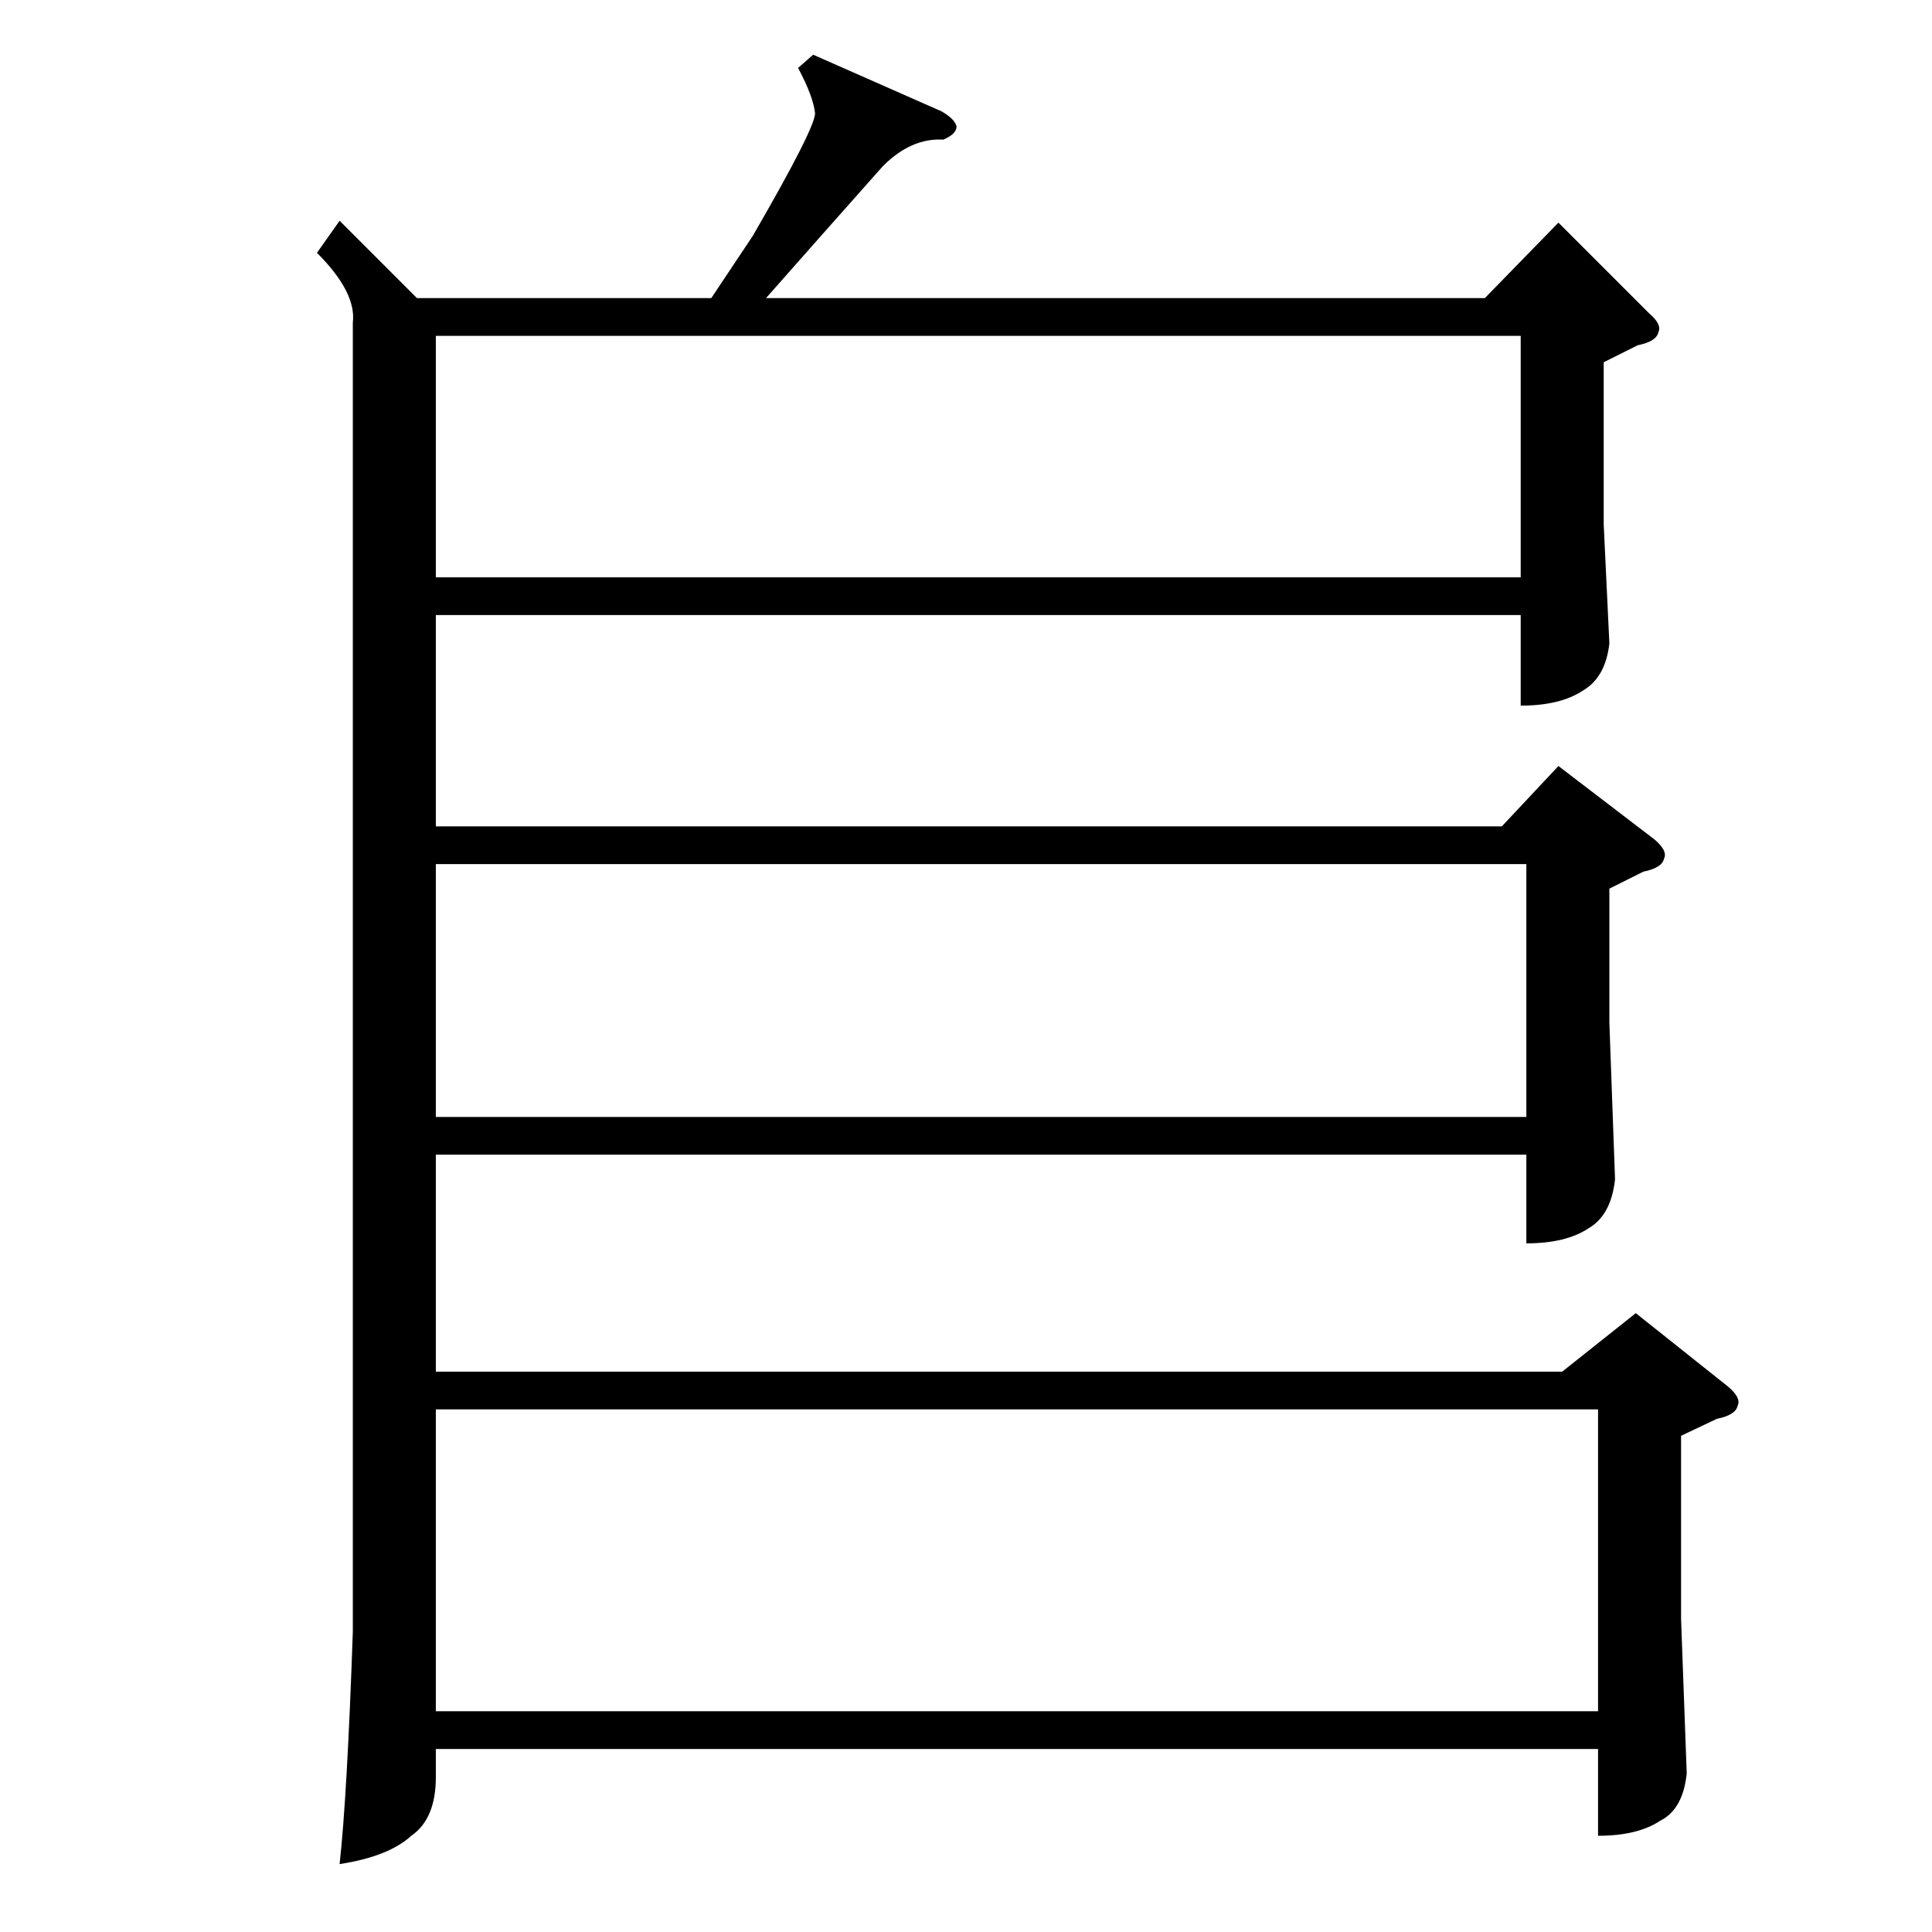 <?xml version="1.0" standalone="no"?>
<!DOCTYPE svg PUBLIC "-//W3C//DTD SVG 1.1//EN" "http://www.w3.org/Graphics/SVG/1.1/DTD/svg11.dtd" >
<svg xmlns="http://www.w3.org/2000/svg" xmlns:xlink="http://www.w3.org/1999/xlink" version="1.1" viewBox="0 -205 1024 1024">
  <g transform="matrix(1 0 0 -1 0 819)">
   <path fill="currentColor"
d="M431 995l68 -30q7 -4 8 -8q0 -4 -7 -7q-17 1 -32 -14q-32 -36 -62 -70h381l39 40l48 -48q7 -6 5 -10q-1 -5 -11 -7l-18 -9v-86l3 -63q-2 -18 -14 -25q-12 -8 -33 -8v48h-575v-112h565l30 32l51 -39q7 -6 5 -10q-1 -5 -11 -7l-18 -9v-71l3 -83q-2 -19 -14 -26
q-12 -8 -33 -8v47h-578v-115h597l39 31l49 -39q7 -6 5 -10q-1 -5 -11 -7l-19 -9v-97l3 -82q-2 -19 -14 -25q-12 -8 -33 -8v46h-616v-15q0 -22 -13 -31q-12 -11 -38 -15q4 36 7 123v694q2 16 -19 37l12 17l41 -41h156l22 33q33 57 33 65q-1 9 -9 24zM847 277h-616v-160h616
v160zM809 566h-578v-134h578v134zM806 846h-575v-128h575v128z" />
  </g>

</svg>
